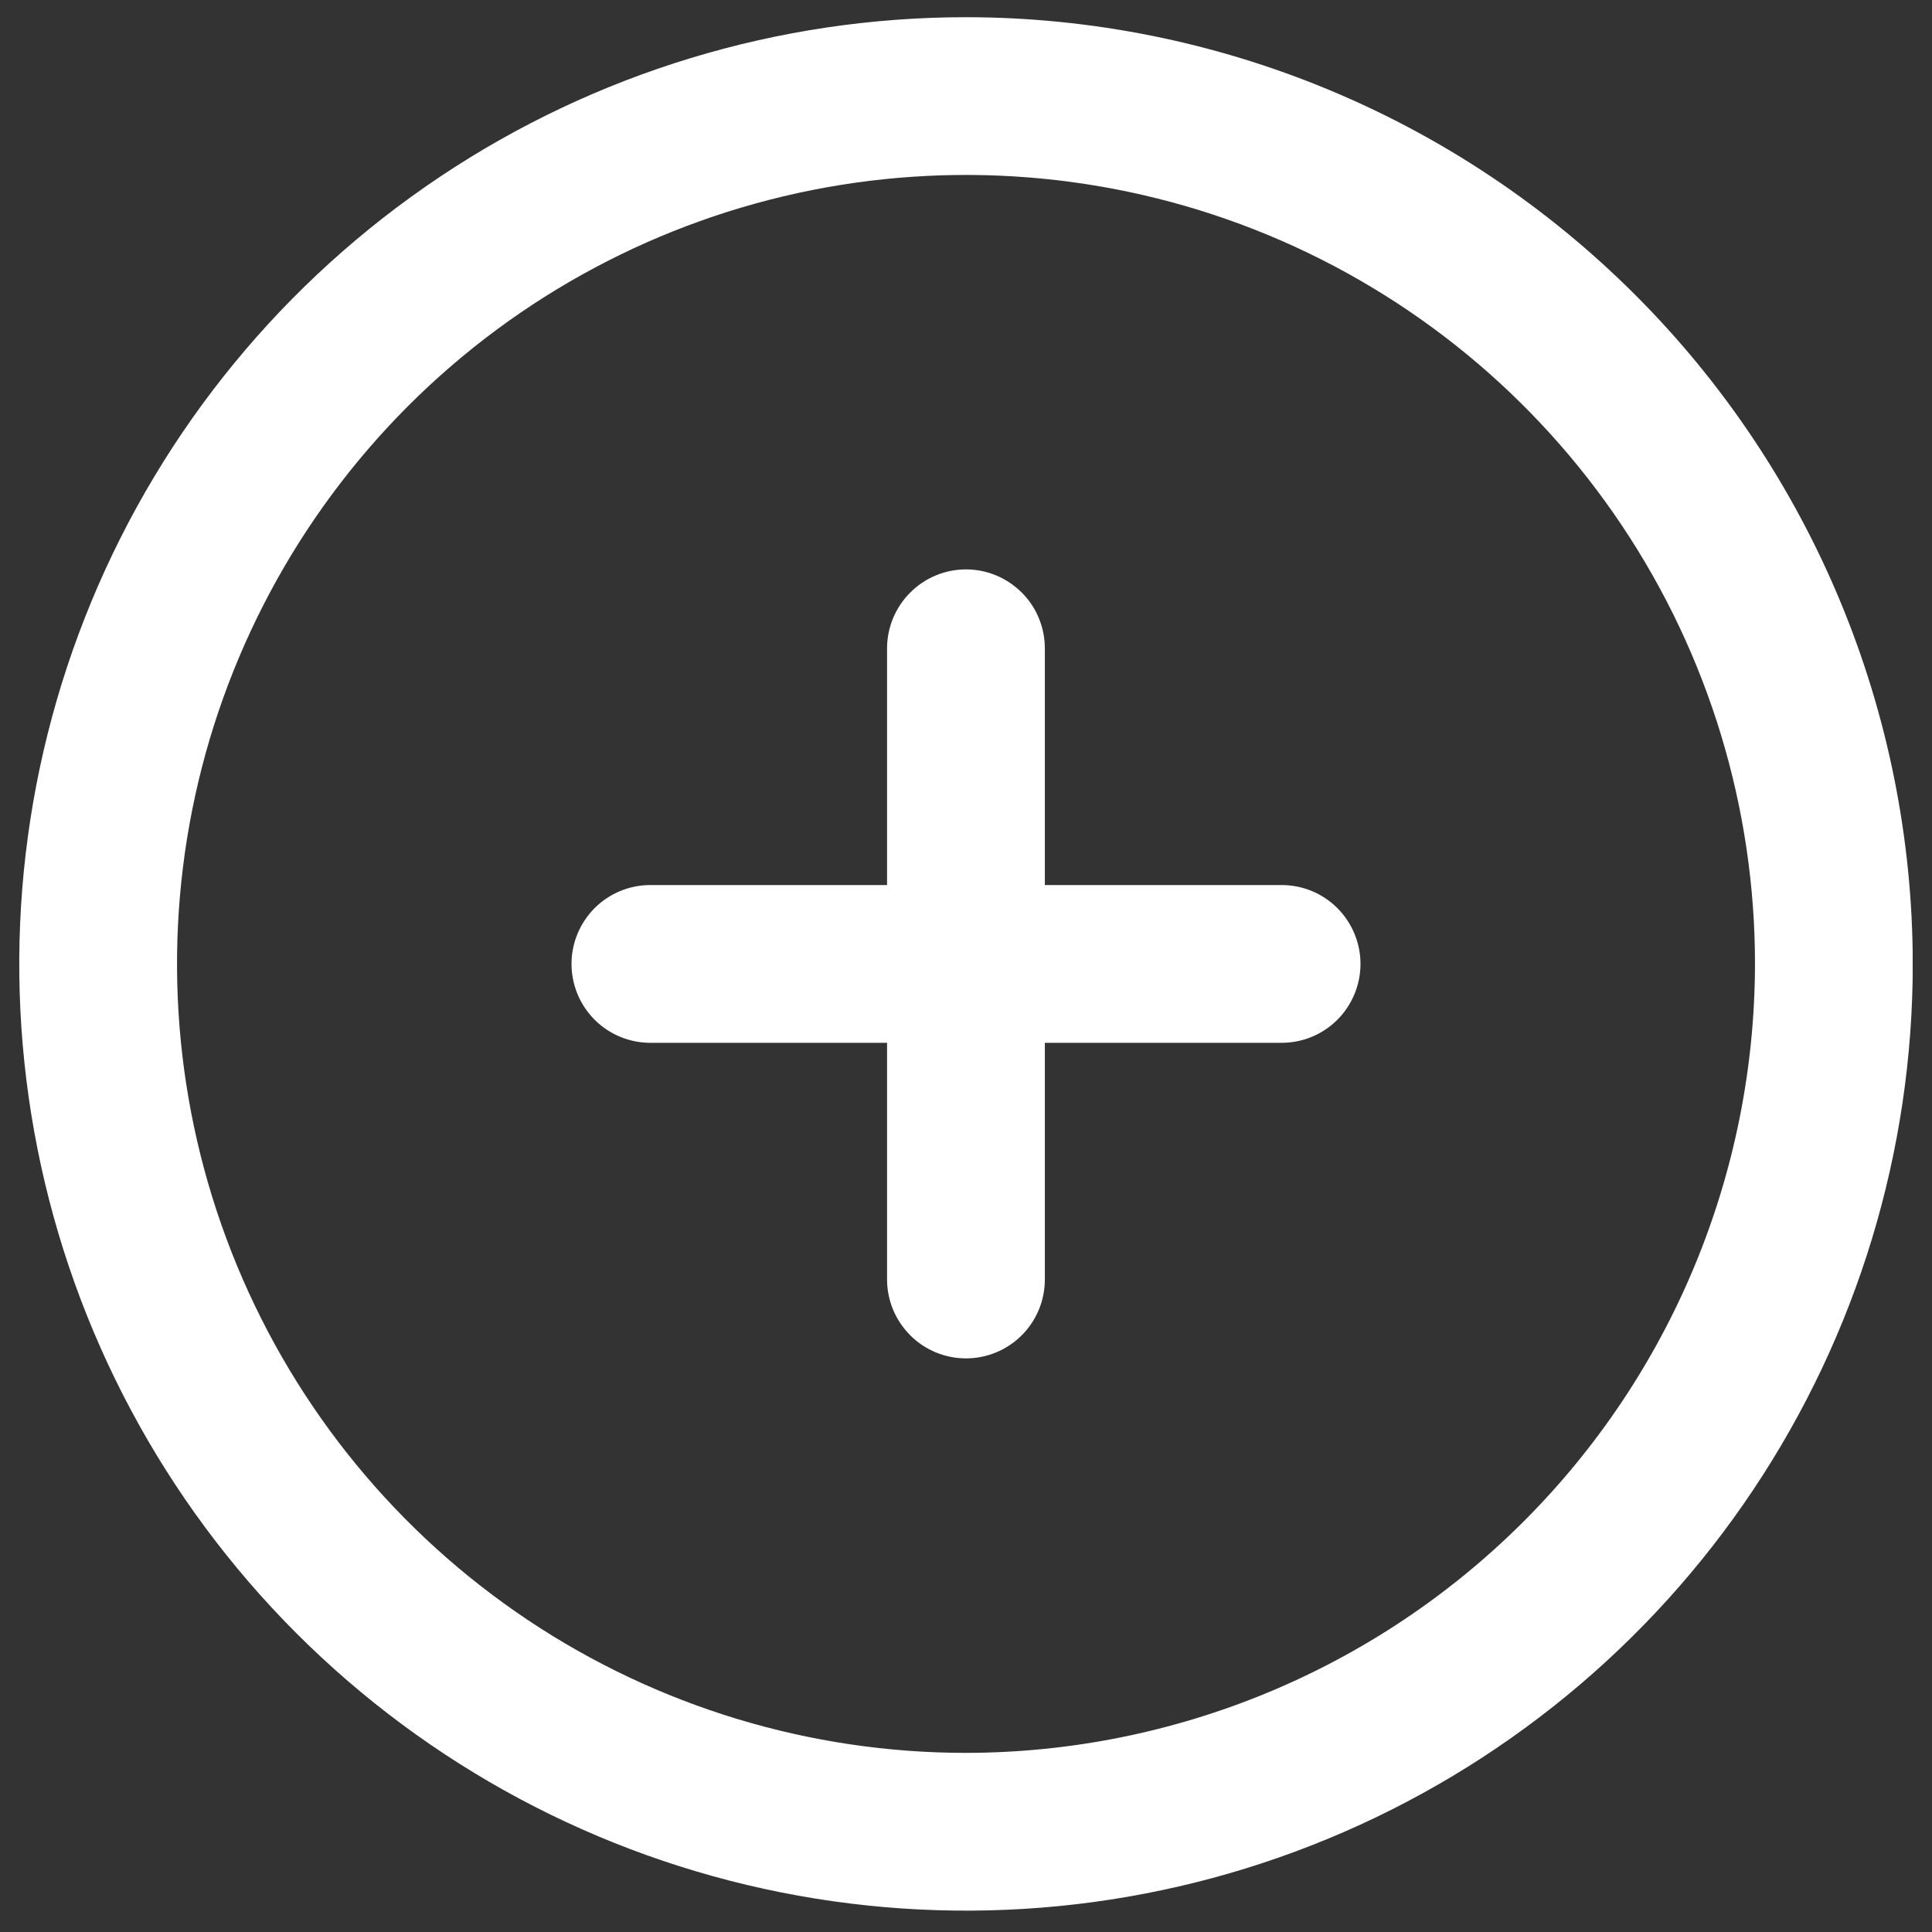 <svg width="21" height="21" viewBox="0 0 21 21" fill="none" xmlns="http://www.w3.org/2000/svg">
<rect x="0" y="0" width="21" height="21" fill="#333333" stroke="none"/>
<g clip-path="url(#clip0_863_3428)">
<path d="M10.5 0.187C8.465 0.187 6.475 0.79 4.783 1.921C3.09 3.052 1.771 4.659 0.993 6.539C0.214 8.42 0.01 10.489 0.407 12.485C0.804 14.481 1.784 16.315 3.223 17.754C4.663 19.193 6.496 20.173 8.492 20.57C10.489 20.967 12.558 20.764 14.438 19.985C16.319 19.206 17.926 17.887 19.056 16.195C20.187 14.502 20.791 12.513 20.791 10.477C20.788 7.749 19.703 5.133 17.773 3.204C15.844 1.275 13.228 0.189 10.5 0.187V0.187ZM10.5 19.053C8.804 19.053 7.146 18.55 5.736 17.608C4.325 16.665 3.226 15.326 2.577 13.759C1.928 12.192 1.758 10.468 2.089 8.804C2.42 7.141 3.237 5.613 4.436 4.413C5.635 3.214 7.163 2.397 8.827 2.066C10.491 1.736 12.215 1.905 13.782 2.554C15.349 3.204 16.688 4.303 17.63 5.713C18.573 7.123 19.076 8.781 19.076 10.477C19.073 12.751 18.169 14.931 16.561 16.538C14.953 18.146 12.774 19.05 10.5 19.053ZM14.788 10.477C14.788 10.705 14.697 10.923 14.537 11.084C14.376 11.245 14.158 11.335 13.93 11.335H11.357V13.908C11.357 14.135 11.267 14.353 11.106 14.514C10.945 14.675 10.727 14.765 10.5 14.765C10.273 14.765 10.054 14.675 9.894 14.514C9.733 14.353 9.642 14.135 9.642 13.908V11.335H7.07C6.842 11.335 6.624 11.245 6.463 11.084C6.303 10.923 6.212 10.705 6.212 10.477C6.212 10.25 6.303 10.032 6.463 9.871C6.624 9.71 6.842 9.62 7.07 9.62H9.642V7.047C9.642 6.82 9.733 6.601 9.894 6.441C10.054 6.28 10.273 6.189 10.5 6.189C10.727 6.189 10.945 6.28 11.106 6.441C11.267 6.601 11.357 6.82 11.357 7.047V9.62H13.93C14.158 9.62 14.376 9.71 14.537 9.871C14.697 10.032 14.788 10.25 14.788 10.477Z" fill="white"/>
</g>
<defs>
<clipPath id="clip0_863_3428">
<rect width="20.581" height="20.581" fill="white" transform="translate(0.209 0.187)"/>
</clipPath>
</defs>
</svg>
